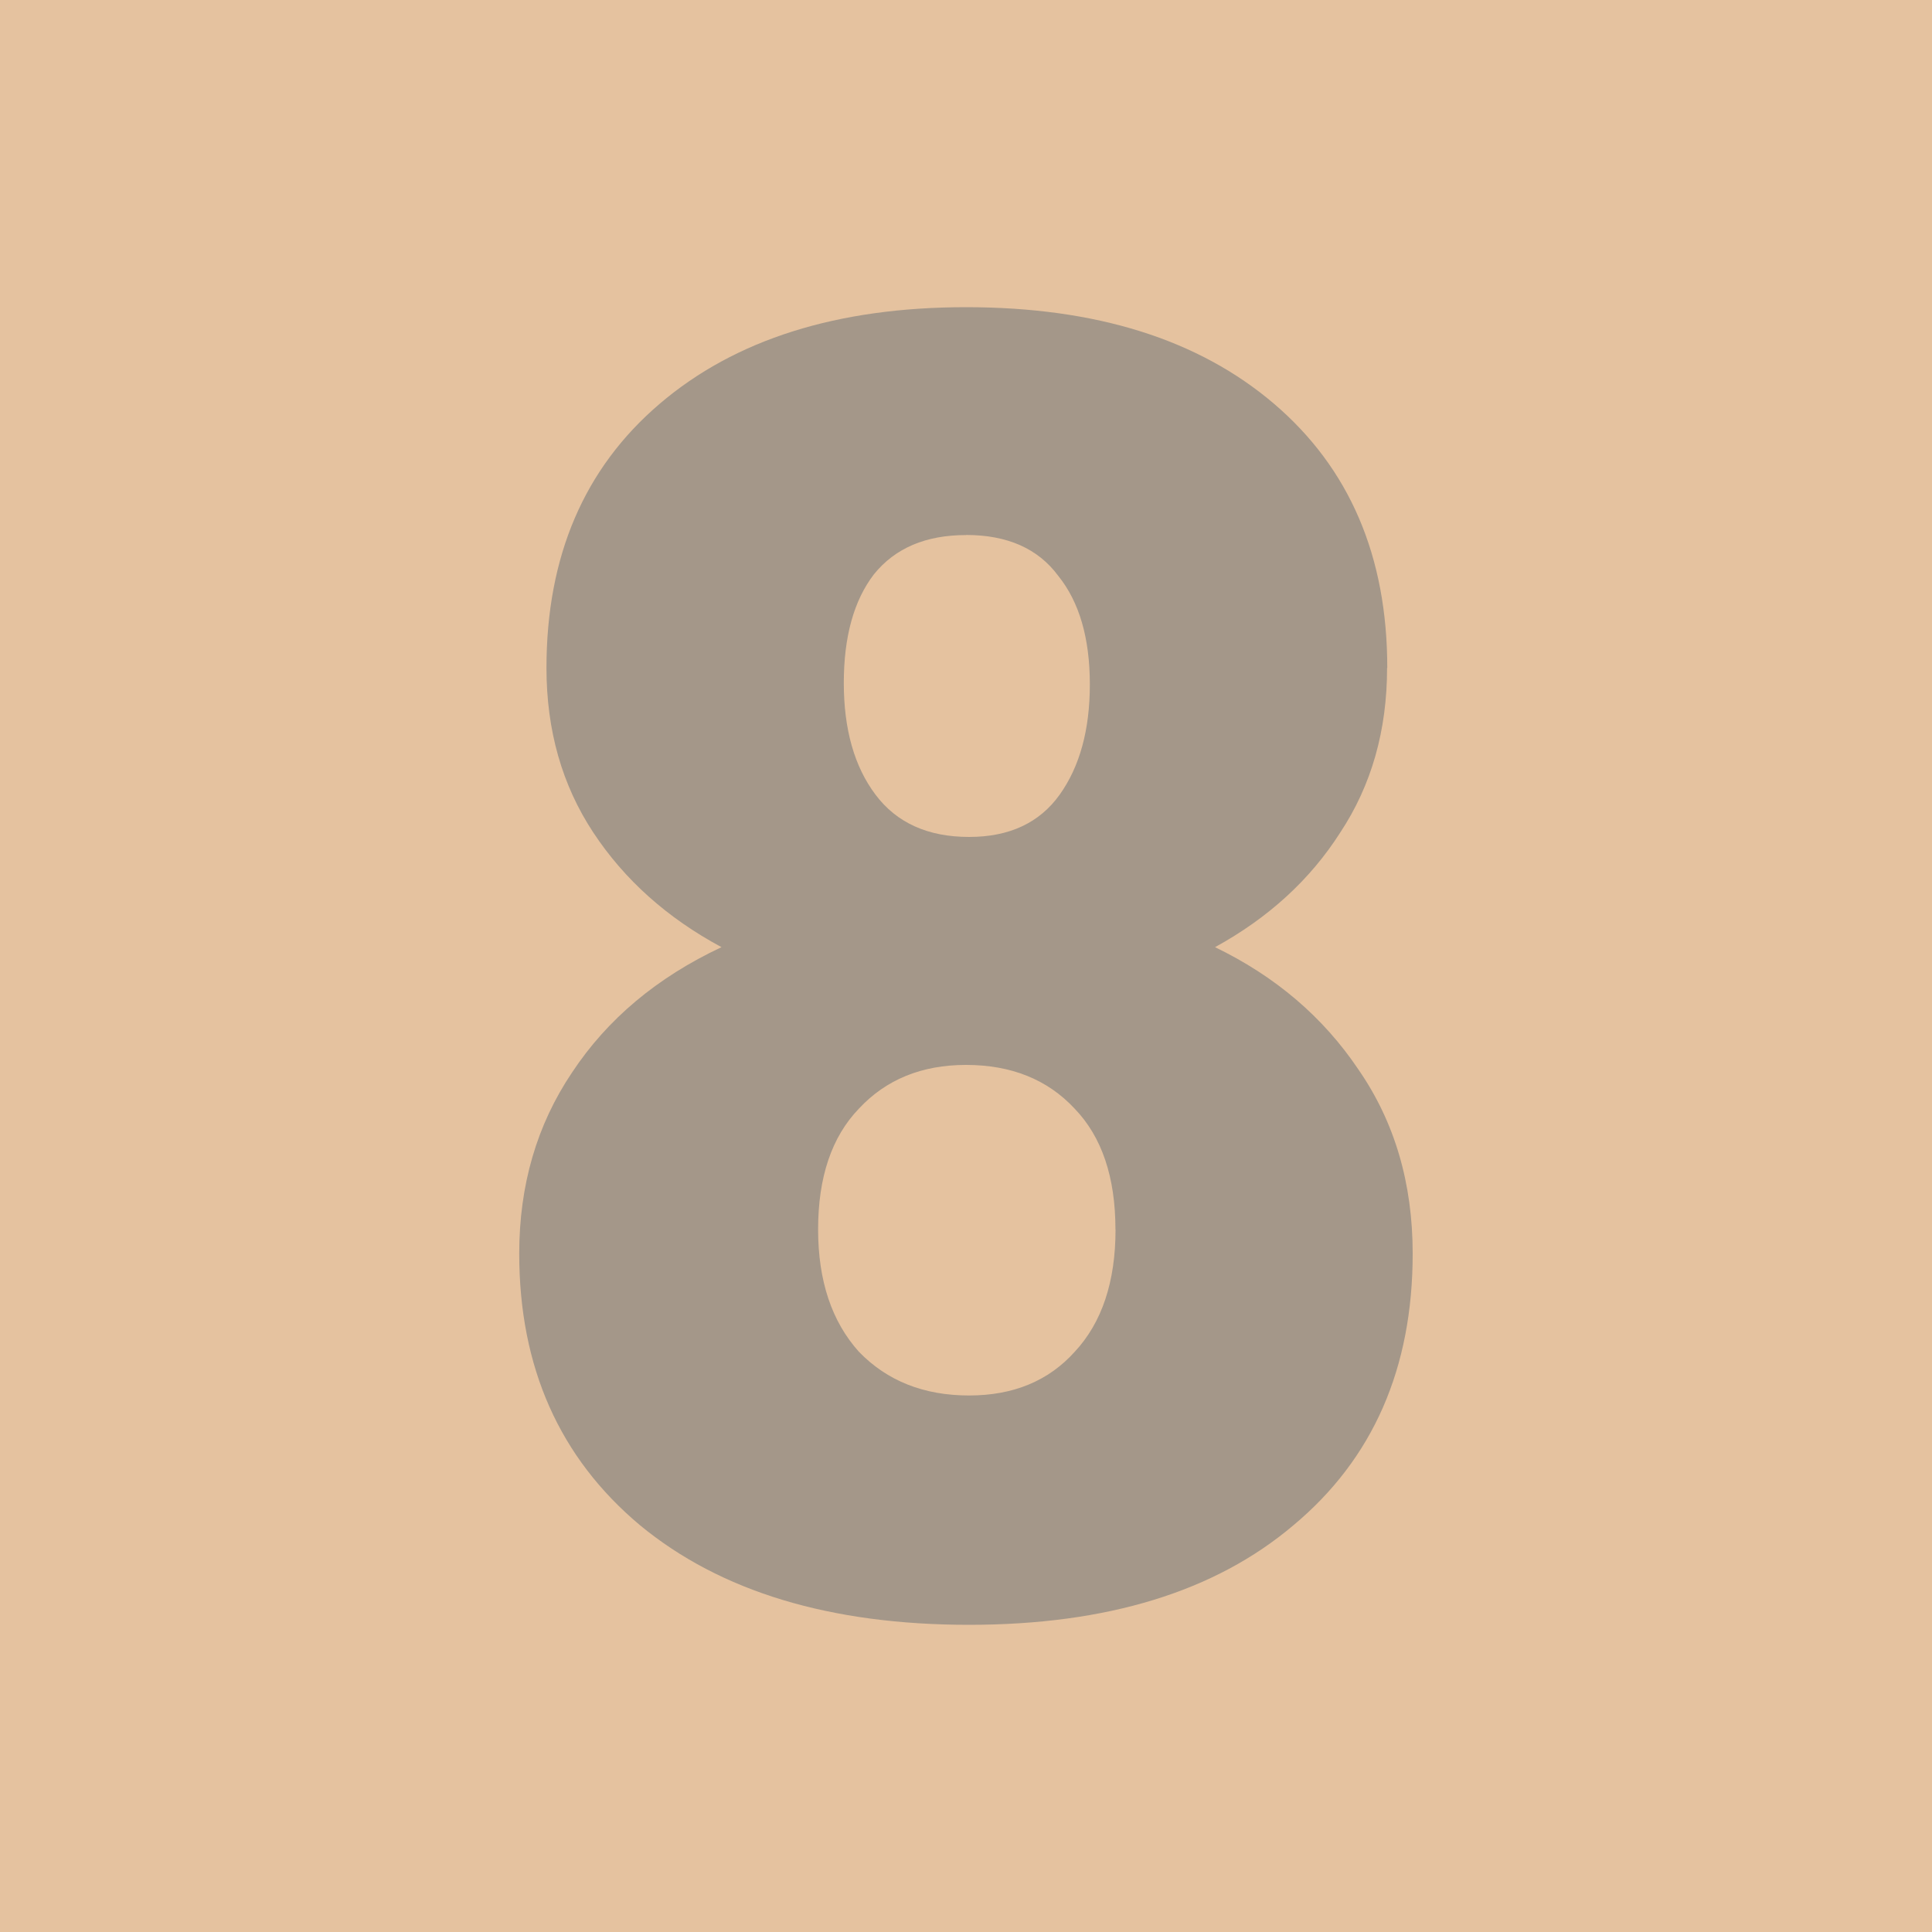 <svg version="1.1" xmlns="http://www.w3.org/2000/svg" xmlns:xlink="http://www.w3.org/1999/xlink" width="20" height="20" viewBox="0,0,20,20"><g transform="translate(-230,-170)"><g data-paper-data="{&quot;isPaintingLayer&quot;:true}" fill-rule="nonzero" stroke="none" stroke-linejoin="miter" stroke-miterlimit="10" stroke-dasharray="" stroke-dashoffset="0" style="mix-blend-mode: normal"><path d="M230,190v-20h20v20z" fill="#e5c29f" stroke-width="0" stroke-linecap="butt"/><path d="M244.359,176.914c0,0.646 -0.161,1.214 -0.484,1.703c-0.312,0.49 -0.745,0.885 -1.297,1.188c0.625,0.302 1.12,0.724 1.484,1.266c0.375,0.542 0.562,1.177 0.562,1.906c0,1.188 -0.411,2.125 -1.234,2.812c-0.812,0.688 -1.932,1.031 -3.359,1.031c-1.438,0 -2.573,-0.344 -3.406,-1.031c-0.833,-0.698 -1.25,-1.635 -1.25,-2.812c0,-0.708 0.182,-1.333 0.547,-1.875c0.365,-0.552 0.88,-0.984 1.547,-1.297c-0.562,-0.302 -1.005,-0.698 -1.328,-1.188c-0.323,-0.49 -0.484,-1.057 -0.484,-1.703c0,-1.156 0.391,-2.068 1.172,-2.734c0.781,-0.667 1.839,-1 3.172,-1c1.344,0 2.406,0.333 3.188,1c0.781,0.667 1.172,1.578 1.172,2.734zM241.547,182.727c0,-0.542 -0.141,-0.958 -0.422,-1.25c-0.281,-0.302 -0.656,-0.453 -1.125,-0.453c-0.458,0 -0.828,0.151 -1.109,0.453c-0.281,0.292 -0.422,0.708 -0.422,1.25c0,0.531 0.141,0.953 0.422,1.266c0.292,0.302 0.672,0.453 1.141,0.453c0.458,0 0.823,-0.151 1.094,-0.453c0.281,-0.302 0.422,-0.724 0.422,-1.266zM240,175.539c-0.417,0 -0.734,0.135 -0.953,0.406c-0.208,0.271 -0.312,0.646 -0.312,1.125c0,0.479 0.109,0.865 0.328,1.156c0.219,0.292 0.542,0.438 0.969,0.438c0.417,0 0.729,-0.146 0.938,-0.438c0.208,-0.292 0.312,-0.672 0.312,-1.141c0,-0.479 -0.109,-0.854 -0.328,-1.125c-0.208,-0.281 -0.526,-0.422 -0.953,-0.422z" fill="#a49789" stroke-width="1" stroke-linecap="square"/></g></g></svg>